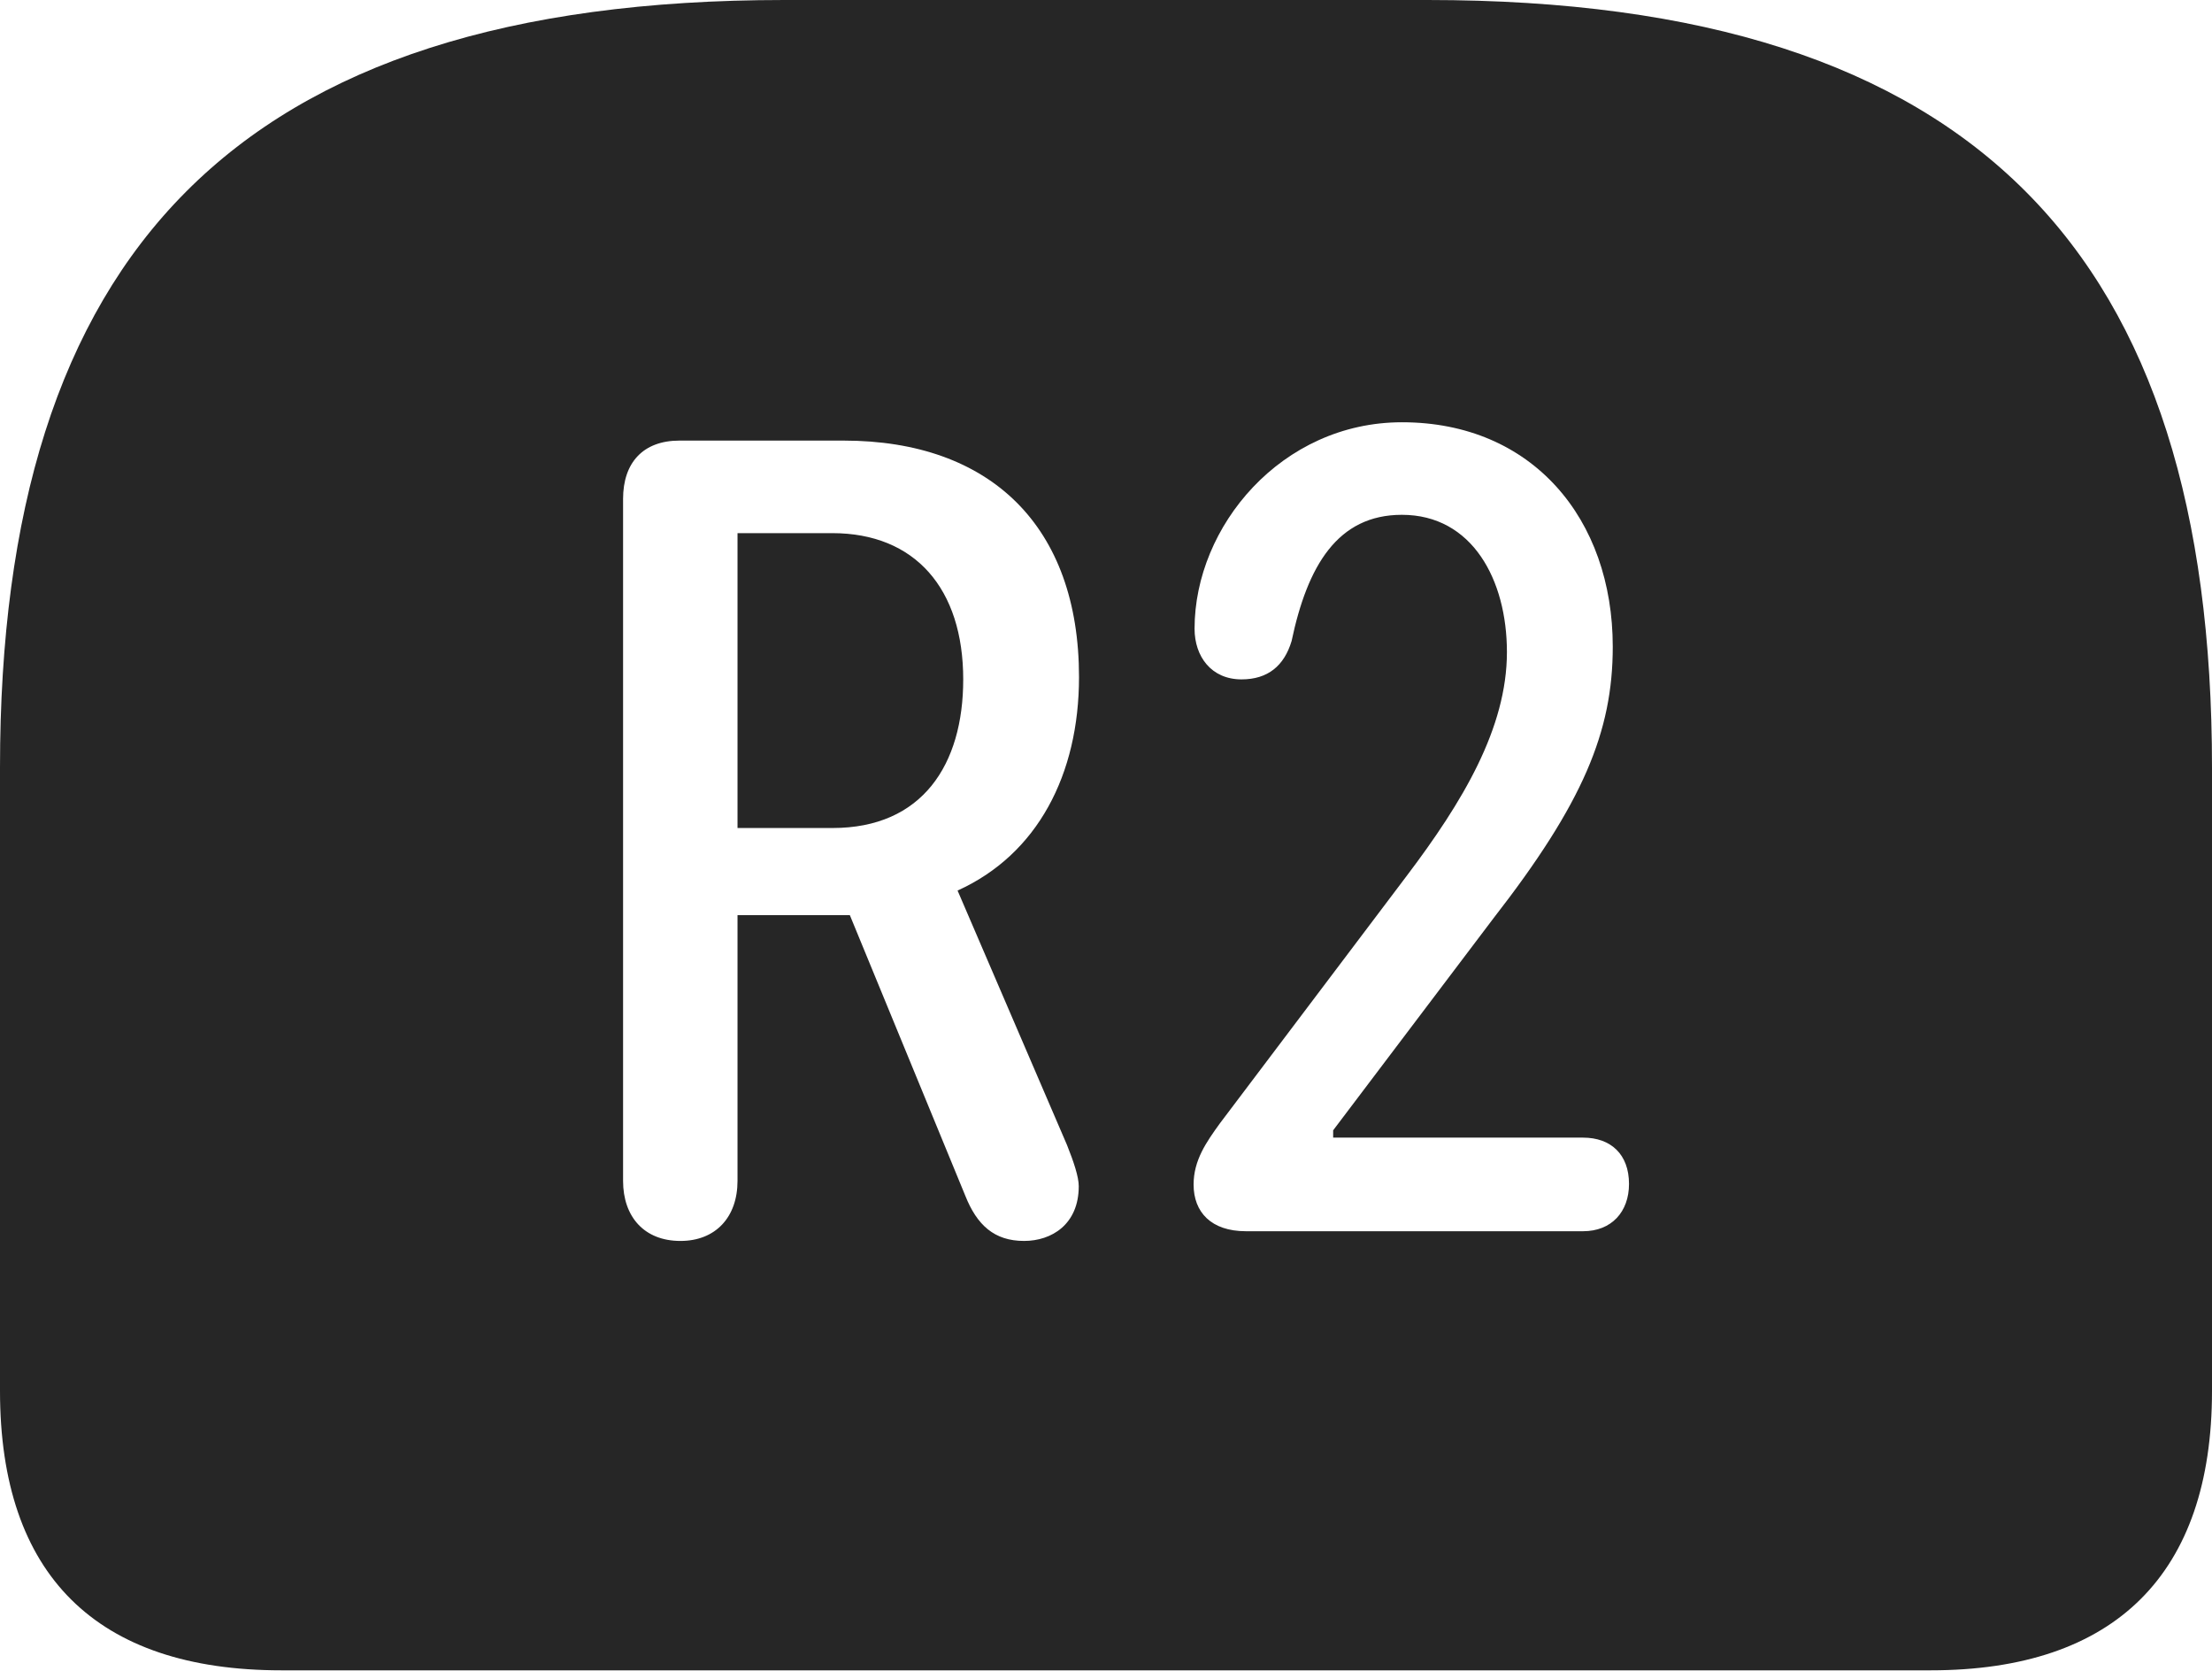 <?xml version="1.0" encoding="UTF-8"?>
<!--Generator: Apple Native CoreSVG 232.5-->
<!DOCTYPE svg
PUBLIC "-//W3C//DTD SVG 1.1//EN"
       "http://www.w3.org/Graphics/SVG/1.1/DTD/svg11.dtd">
<svg version="1.1" xmlns="http://www.w3.org/2000/svg" xmlns:xlink="http://www.w3.org/1999/xlink" width="109.998" height="83.086">
 <g>
  <rect height="83.086" opacity="0" width="109.998" x="0" y="0"/>
  <path d="M109.998 38.153L109.998 69.147C109.998 78.235 105.192 83.037 96.006 83.037L13.991 83.037C4.791 83.037 0 78.299 0 69.147L0 38.153C0 12.719 11.648 0 38.999 0L70.999 0C98.335 0 109.998 12.719 109.998 38.153ZM33.789 21.903C31.982 21.903 30.984 22.998 30.984 24.805L30.984 58.704C30.984 60.48 32.027 61.691 33.837 61.691C35.581 61.691 36.675 60.514 36.675 58.704L36.675 45.495L42.261 45.495L48.002 59.443C48.583 60.905 49.445 61.691 50.925 61.691C52.294 61.691 53.644 60.87 53.644 58.97C53.644 58.505 53.393 57.755 53.059 56.92L47.618 44.272C51.588 42.478 53.657 38.506 53.657 33.661C53.657 26.175 49.273 21.903 41.95 21.903ZM59.403 31.254C59.403 32.637 60.235 33.774 61.739 33.774C63.048 33.774 63.858 33.099 64.228 31.869C65.017 28.132 66.51 25.593 69.713 25.593C73.218 25.593 74.936 28.832 74.936 32.416C74.936 36.198 72.734 39.866 69.95 43.546L60.673 55.832C59.976 56.792 59.355 57.688 59.355 58.887C59.355 60.26 60.228 61.208 61.957 61.208L78.723 61.208C80.133 61.208 81.007 60.248 81.007 58.857C81.007 57.38 80.099 56.555 78.723 56.555L66.295 56.555L66.295 56.191L74.253 45.669C78.727 39.921 80.199 36.372 80.199 32.15C80.199 25.804 76.21 20.992 69.717 20.992C63.728 20.992 59.403 26.165 59.403 31.254ZM47.899 33.777C47.899 38.01 45.869 41.163 41.402 41.163L36.675 41.163L36.675 26.504L41.387 26.504C45.507 26.504 47.899 29.266 47.899 33.777Z" fill="#000000" fill-opacity="0.85"/>
 </g>
</svg>
